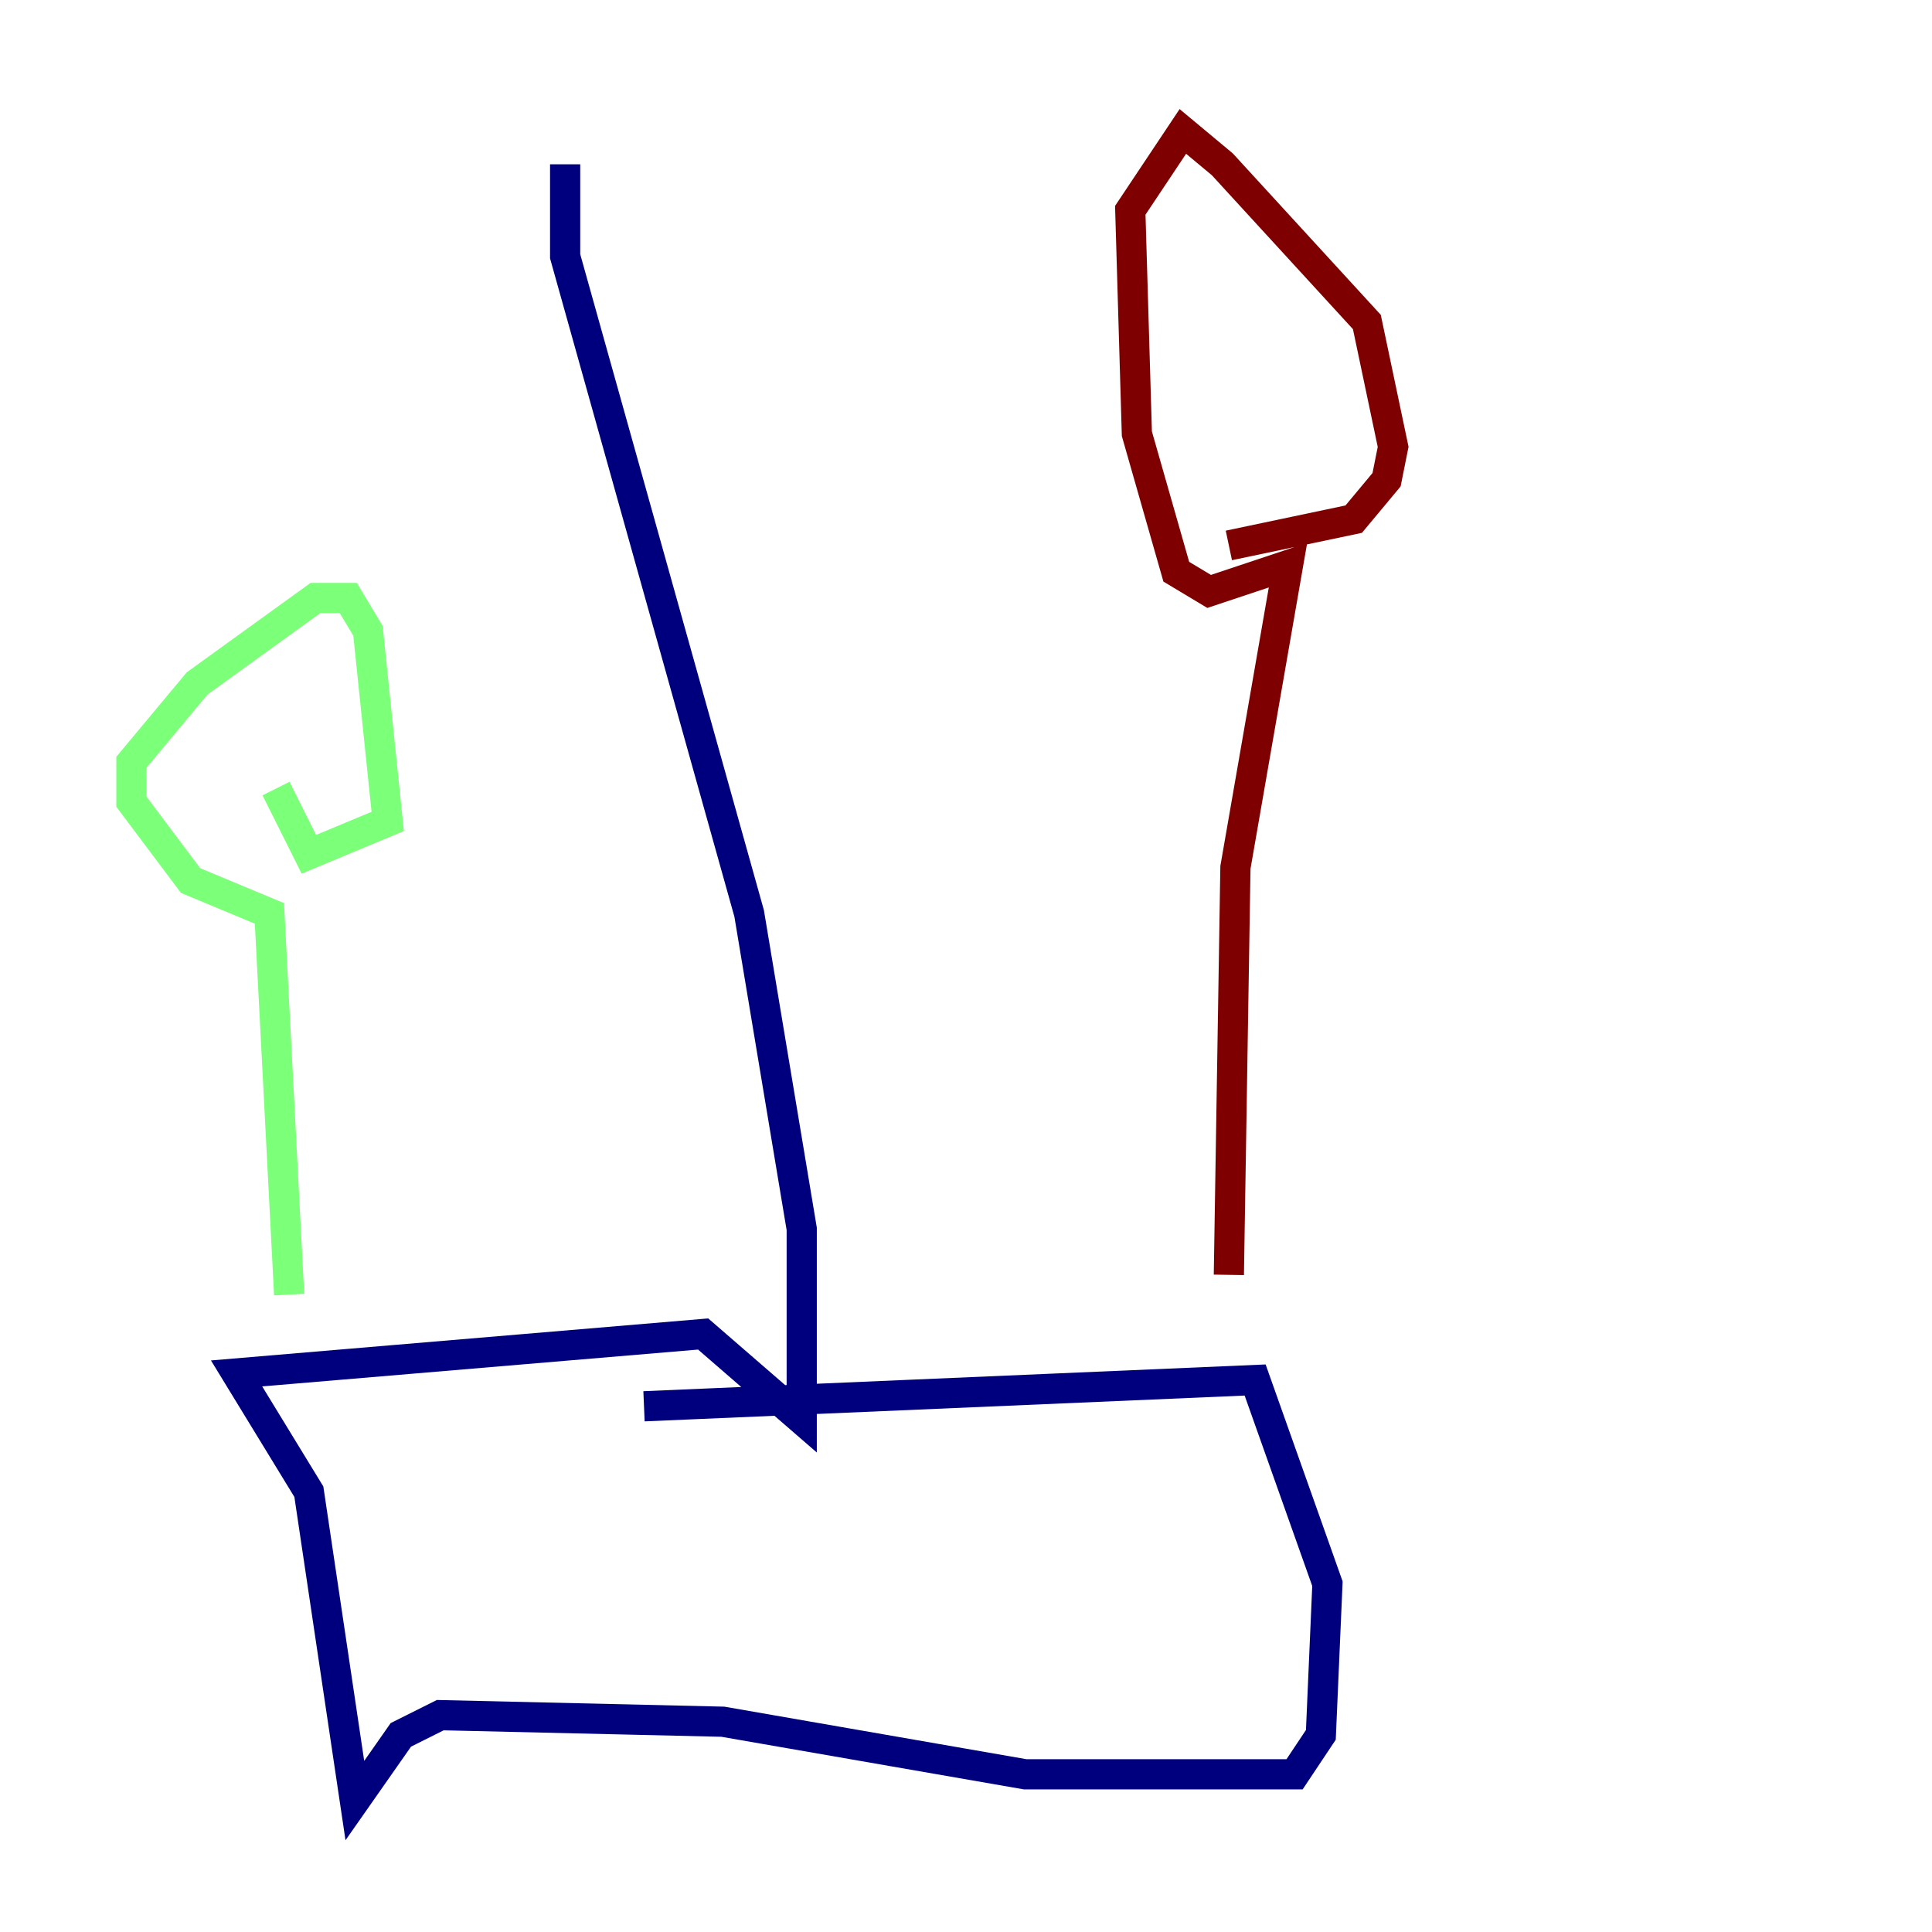 <?xml version="1.0" encoding="utf-8" ?>
<svg baseProfile="tiny" height="128" version="1.2" viewBox="0,0,128,128" width="128" xmlns="http://www.w3.org/2000/svg" xmlns:ev="http://www.w3.org/2001/xml-events" xmlns:xlink="http://www.w3.org/1999/xlink"><defs /><polyline fill="none" points="37.442,10.884 37.442,16.98 49.633,60.517 53.116,81.415 53.116,94.041 46.585,88.381 15.674,90.993 20.463,98.83 23.51,119.293 26.558,114.939 29.17,113.633 47.891,114.068 67.918,117.551 85.769,117.551 87.51,114.939 87.946,104.925 83.156,91.429 42.667,93.17" stroke="#00007f" stroke-width="2" /><polyline fill="none" points="19.157,85.769 17.85,60.517 12.626,58.34 8.707,53.116 8.707,50.503 13.061,45.279 20.898,39.619 23.075,39.619 24.381,41.796 25.687,54.422 20.463,56.599 18.286,52.245" stroke="#7cff79" stroke-width="2" /><polyline fill="none" points="81.415,84.463 81.85,57.469 85.333,37.442 80.109,39.184 77.932,37.878 75.32,28.735 74.884,13.932 78.367,8.707 80.98,10.884 90.558,21.333 92.299,29.605 91.864,31.782 89.687,34.395 81.415,36.136" stroke="#7f0000" stroke-width="2" /></svg>
